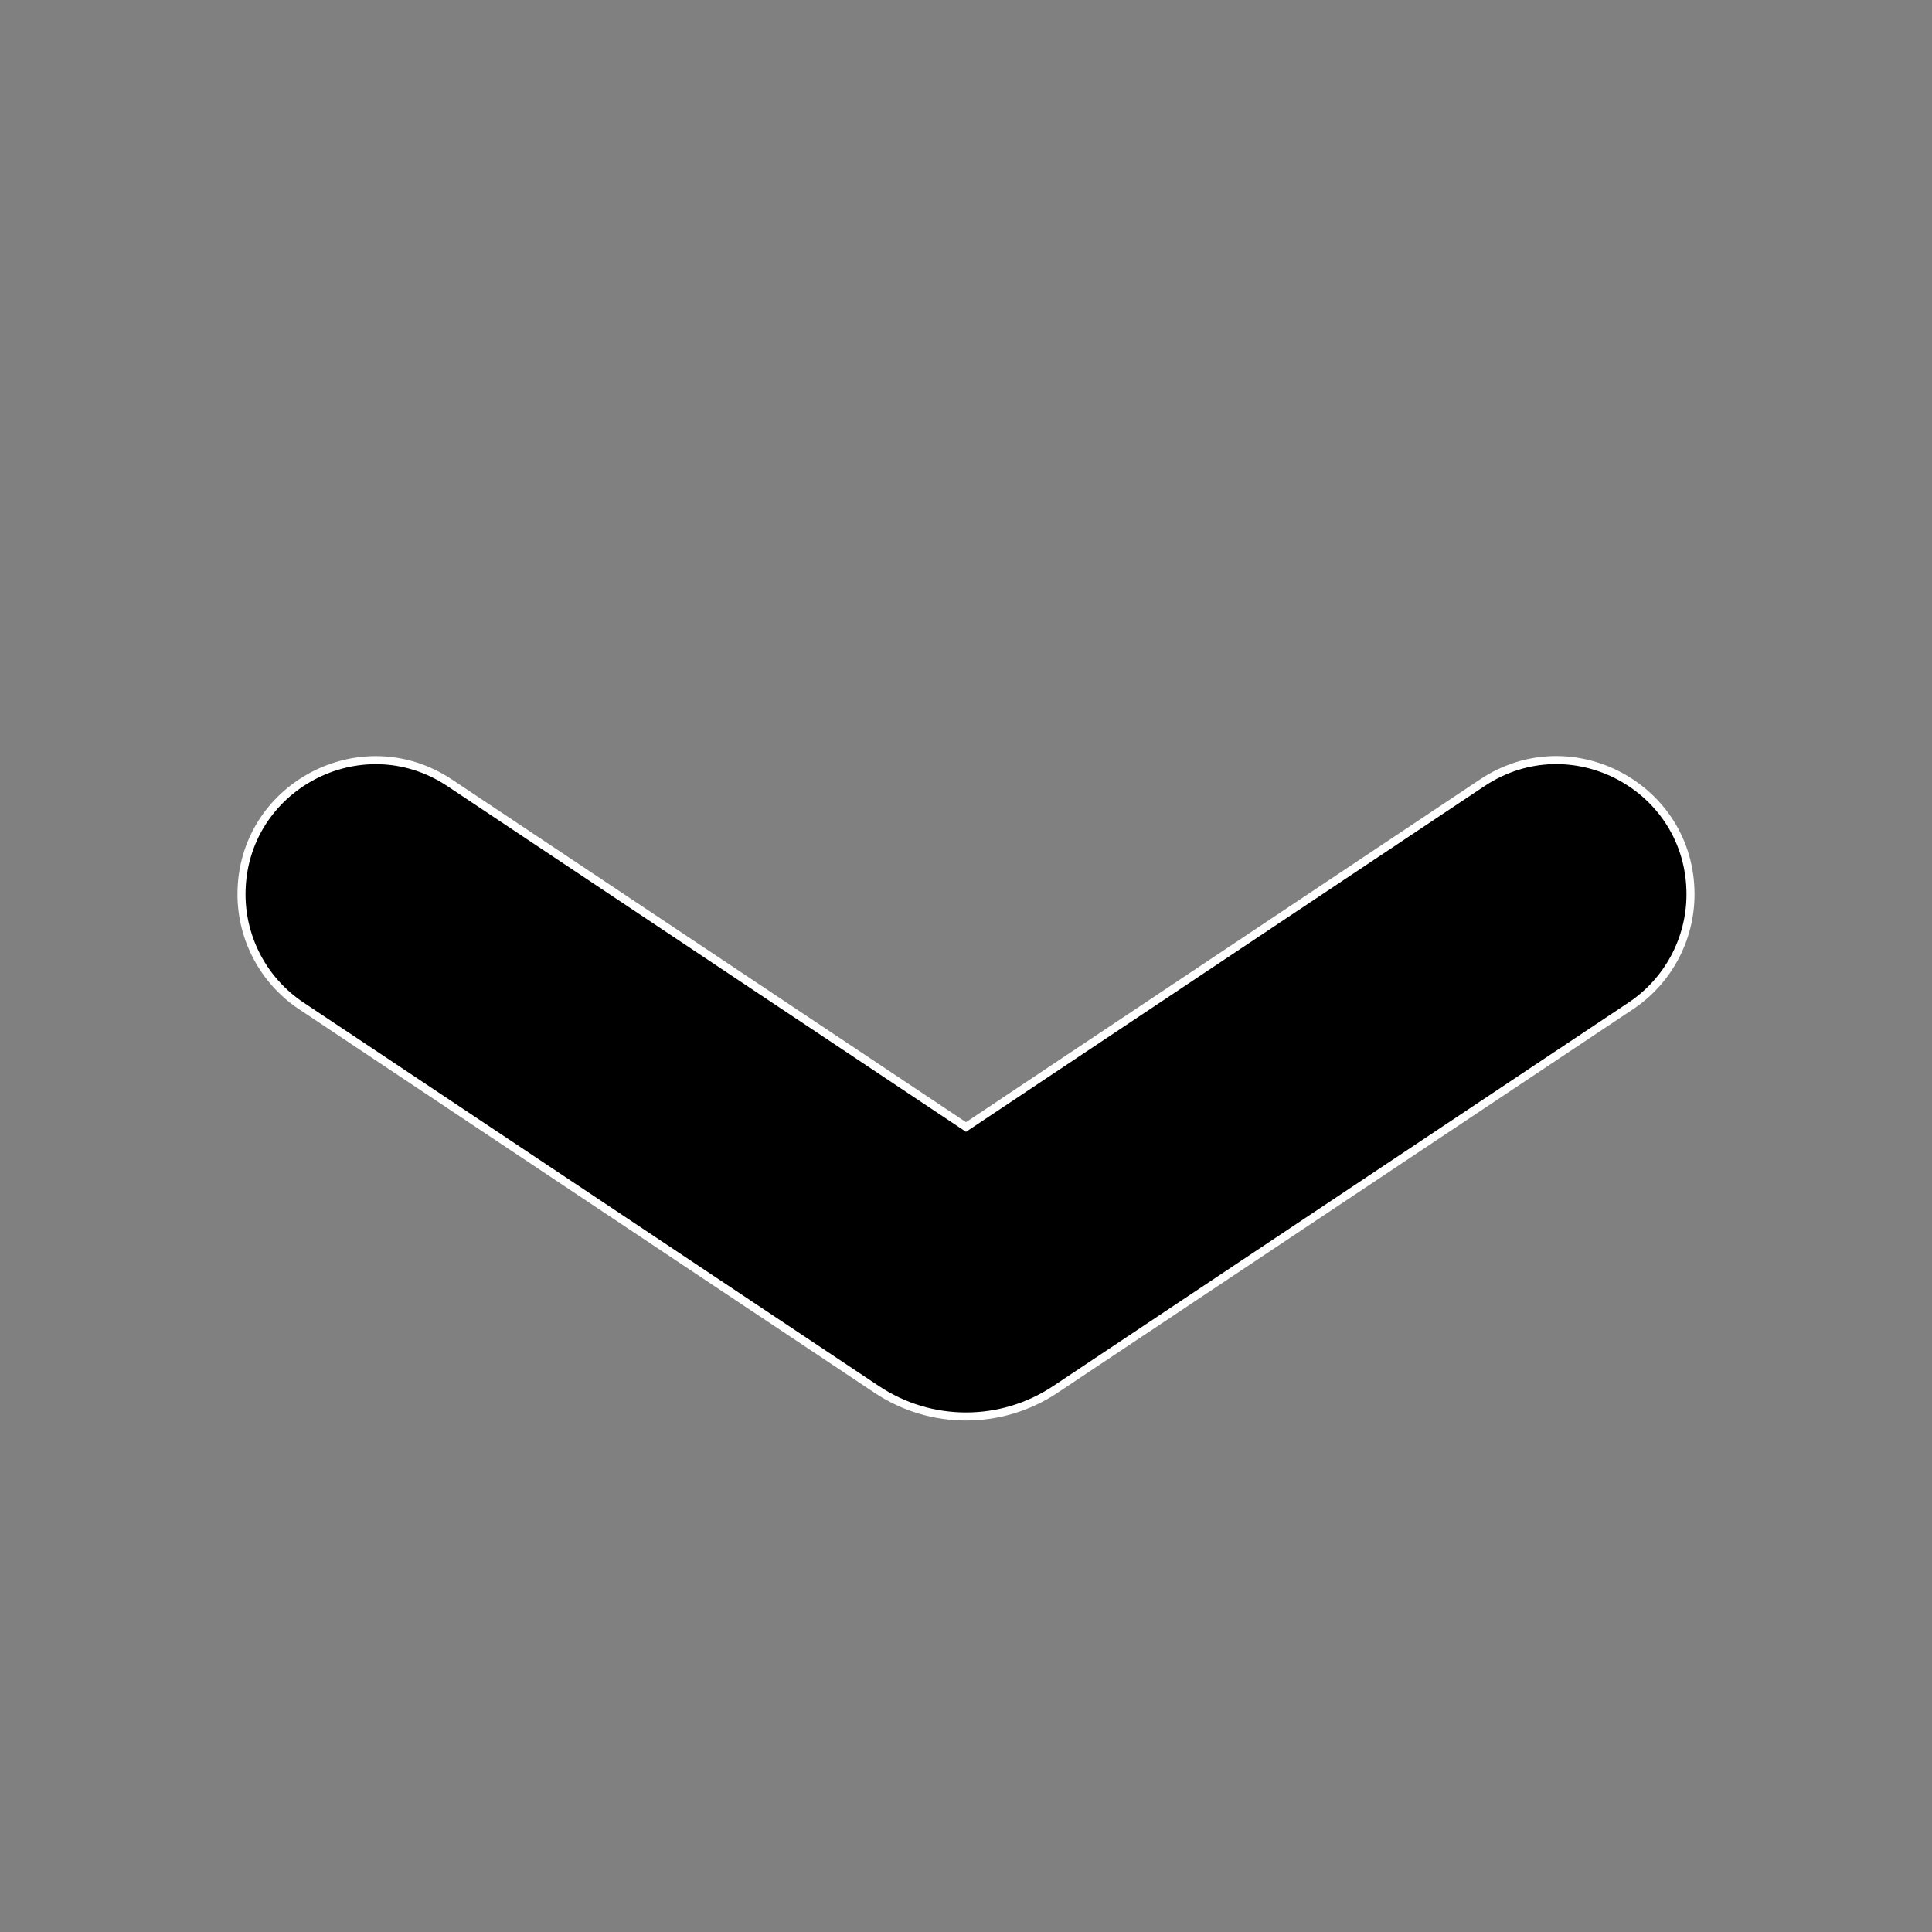 <svg xmlns="http://www.w3.org/2000/svg"
 viewBox="0 0 24 24">
 <rect x="0" y="0" width="24" height="24" fill="#808080" stroke="none"/>
 <path stroke= "#ffffff" stroke-width="0.1px"
  d="M21,11.109L21,11.109c0-1.329-1.481-2.122-2.587-1.385L12,14L5.587,9.725C4.481,8.988,3,9.78,3,11.109v0 c0,0.556,0.278,1.076,0.741,1.385l7.15,4.766c0.672,0.448,1.547,0.448,2.219,0l7.15-4.766C20.722,12.185,21,11.666,21,11.109z"/></svg>